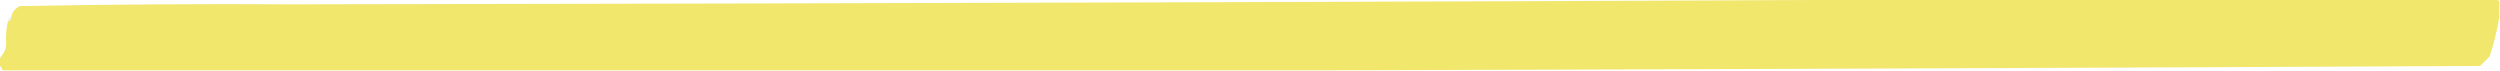 <?xml version="1.0" encoding="UTF-8"?>
<!DOCTYPE svg PUBLIC "-//W3C//DTD SVG 1.1//EN" "http://www.w3.org/Graphics/SVG/1.1/DTD/svg11.dtd">
<svg xmlns="http://www.w3.org/2000/svg" version="1.1" width="1440px" height="41px" style="shape-rendering:geometricPrecision; text-rendering:geometricPrecision; image-rendering:optimizeQuality; fill-rule:evenodd; clip-rule:evenodd" xmlns:xlink="http://www.w3.org/1999/xlink">
<g><path style="opacity:0.997" fill="#f0e76c" d="M 1165.5,-0.5 C 1256.5,-0.5 1347.5,-0.5 1438.5,-0.5C 1438.5,0.167 1438.83,0.5 1439.5,0.5C 1439.5,3.833 1439.5,7.167 1439.5,10.5C 1438.25,17.833 1436.41,25.167 1434,32.5C 1432.17,34.333 1430.33,36.167 1428.5,38C 1208,39.066 987.669,39.899 767.5,40.5C 512.167,40.5 256.833,40.5 1.5,40.5C 1.068,39.291 0.401,38.291 -0.5,37.5C -0.5,36.167 -0.5,34.833 -0.5,33.5C 0.167,33.5 0.5,33.167 0.5,32.5C 2.655,30.383 3.655,27.716 3.5,24.5C 3.307,20.434 3.64,16.434 4.5,12.5C 5.906,12.027 6.573,11.027 6.5,9.5C 7.226,6.712 8.893,4.712 11.5,3.5C 63.791,2.509 116.125,2.176 168.5,2.5C 501.001,2.006 833.334,1.006 1165.5,-0.5 Z"/></g>
<!-- <g><path style="opacity:0.732" fill="#9d9847" d="M 831.5,-0.5 C 942.833,-0.5 1054.17,-0.5 1165.5,-0.5C 833.334,1.00585 501.001,2.00585 168.5,2.5C 168.5,2.16667 168.5,1.83333 168.5,1.5C 389.667,1.18017 610.667,0.513498 831.5,-0.5 Z"/></g> -->
<!-- <g><path style="opacity:0.385" fill="#635f2d" d="M 168.5,1.5 C 168.5,1.83333 168.5,2.16667 168.5,2.5C 116.125,2.17554 63.7914,2.50888 11.5,3.5C 11.6107,2.88258 11.944,2.38258 12.5,2C 64.4989,1.50001 116.499,1.33334 168.5,1.5 Z"/></g> -->
<g><path style="opacity:0.063" fill="#423f20" d="M 6.5,9.5 C 6.573,11.027 5.906,12.027 4.5,12.5C 4.427,10.973 5.094,9.973 6.5,9.5 Z"/></g>
<!-- <g><path style="opacity:0.741" fill="#787437" d="M 3.5,24.5 C 3.6545,27.716 2.6545,30.3826 0.5,32.5C 1.12904,29.6027 2.12904,26.936 3.5,24.5 Z"/></g> -->
</svg>
